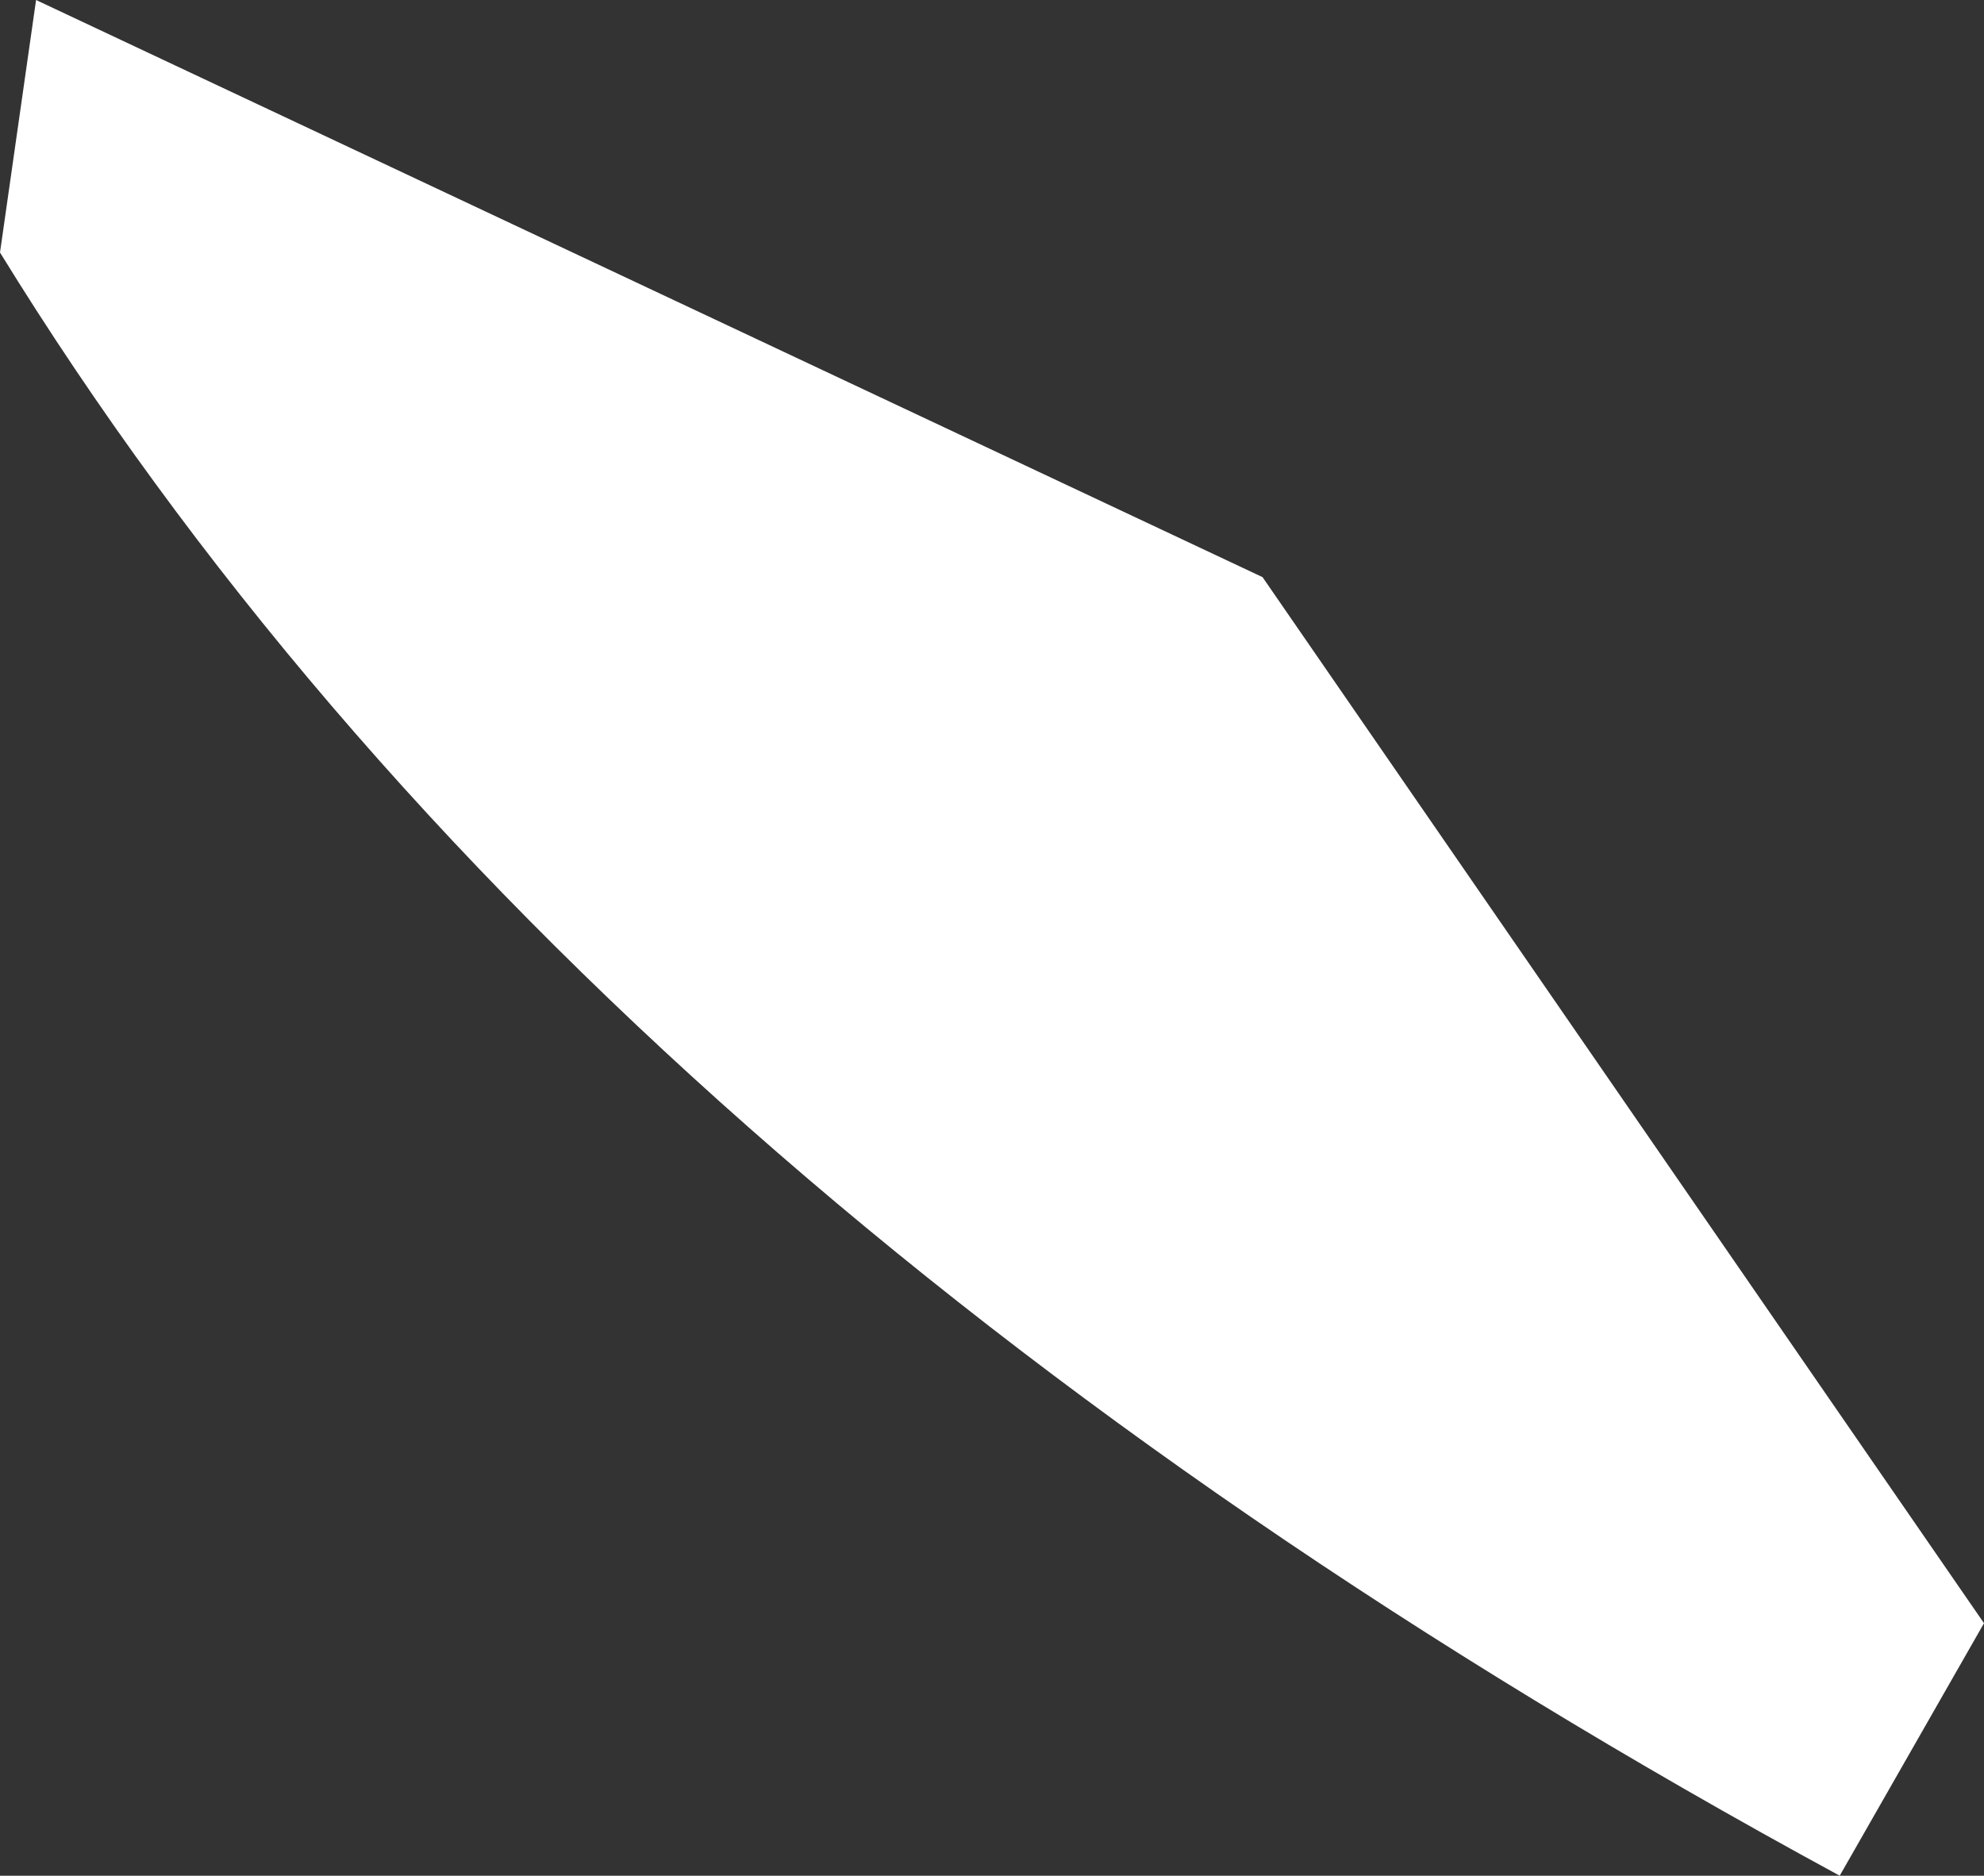 <?xml version="1.0" encoding="UTF-8" standalone="no"?>
<svg xmlns:xlink="http://www.w3.org/1999/xlink" height="2.6px" width="2.75px" xmlns="http://www.w3.org/2000/svg">
  <rect width="100%" height="100%" fill="#333333" stroke="none"/>
  <g transform="matrix(1, 0, 0, 1, -36.5, 4.35)">
    <path d="M39.05 -1.75 Q37.3 -2.7 36.5 -4.0 L36.55 -4.35 38.25 -3.55 39.25 -2.1 39.05 -1.75" fill="#ffffff" fill-rule="evenodd" stroke="none"/>
  </g>
</svg>
